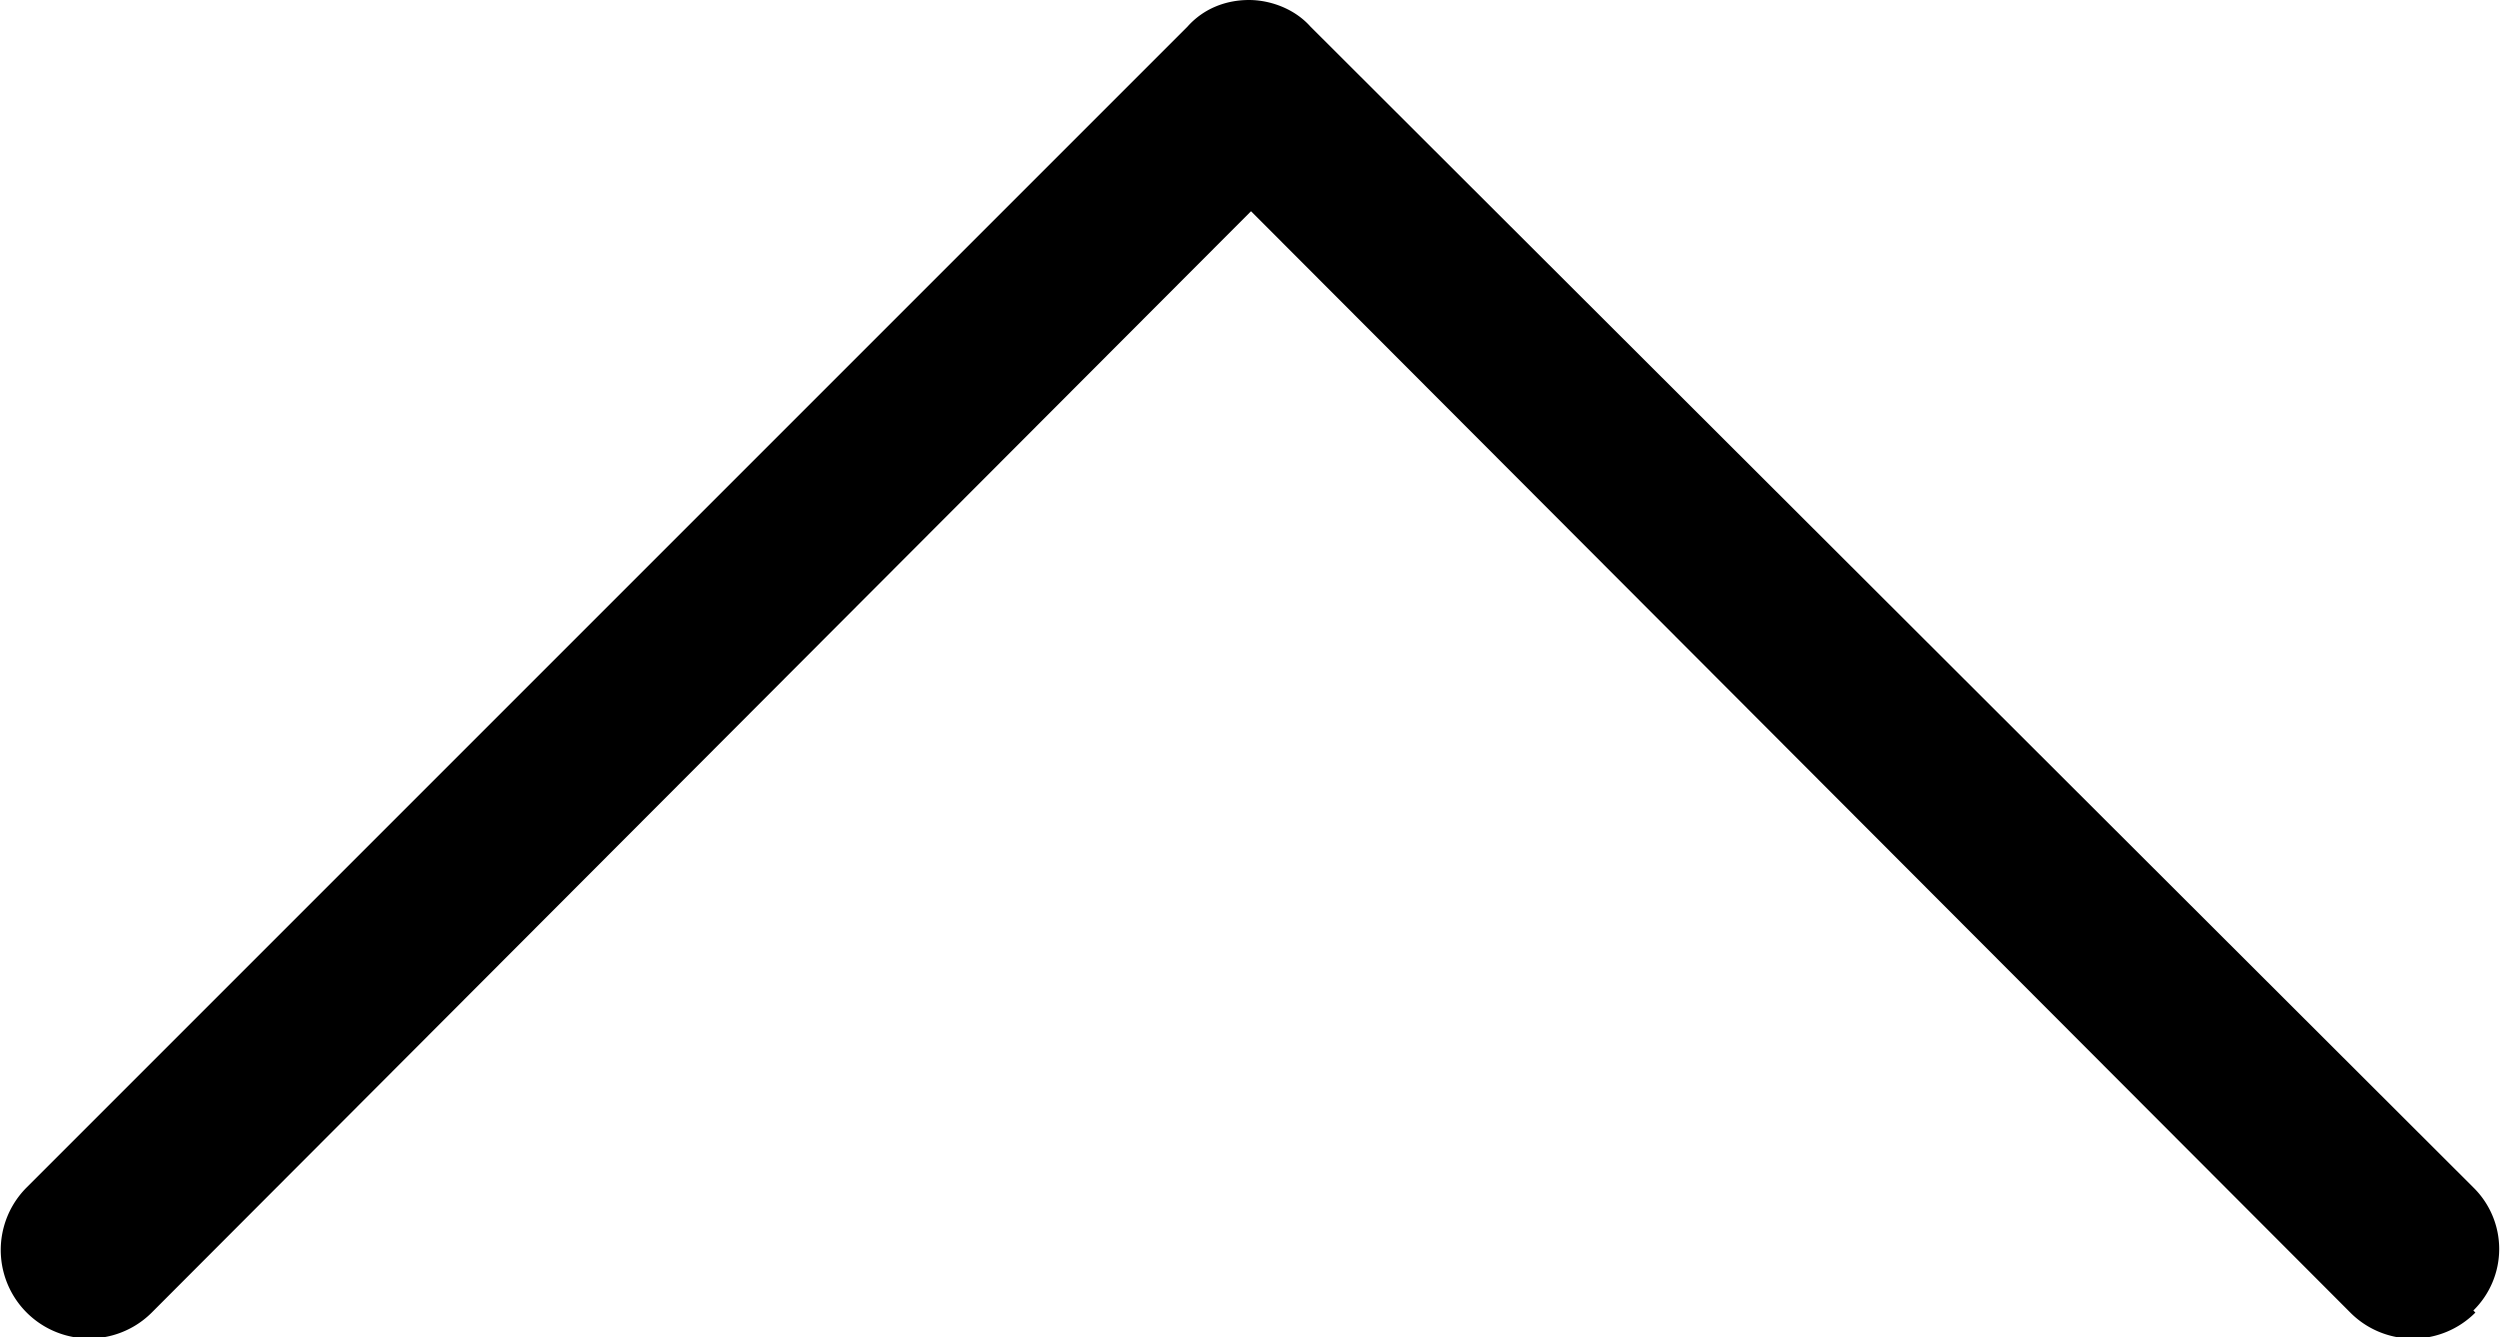 <svg xmlns="http://www.w3.org/2000/svg" viewBox="0 0 121.9 65.2"><path d="M120.7 64a4.3 4.3 0 0 1-6.1 0L61 10.3 7.4 64a4.3 4.3 0 0 1-6.1-6.1L57.9 1.3c.8-.9 1.9-1.3 3-1.3 1 0 2.2.4 3 1.3l56.7 56.6a4.2 4.2 0 0 1 0 6z"/></svg>